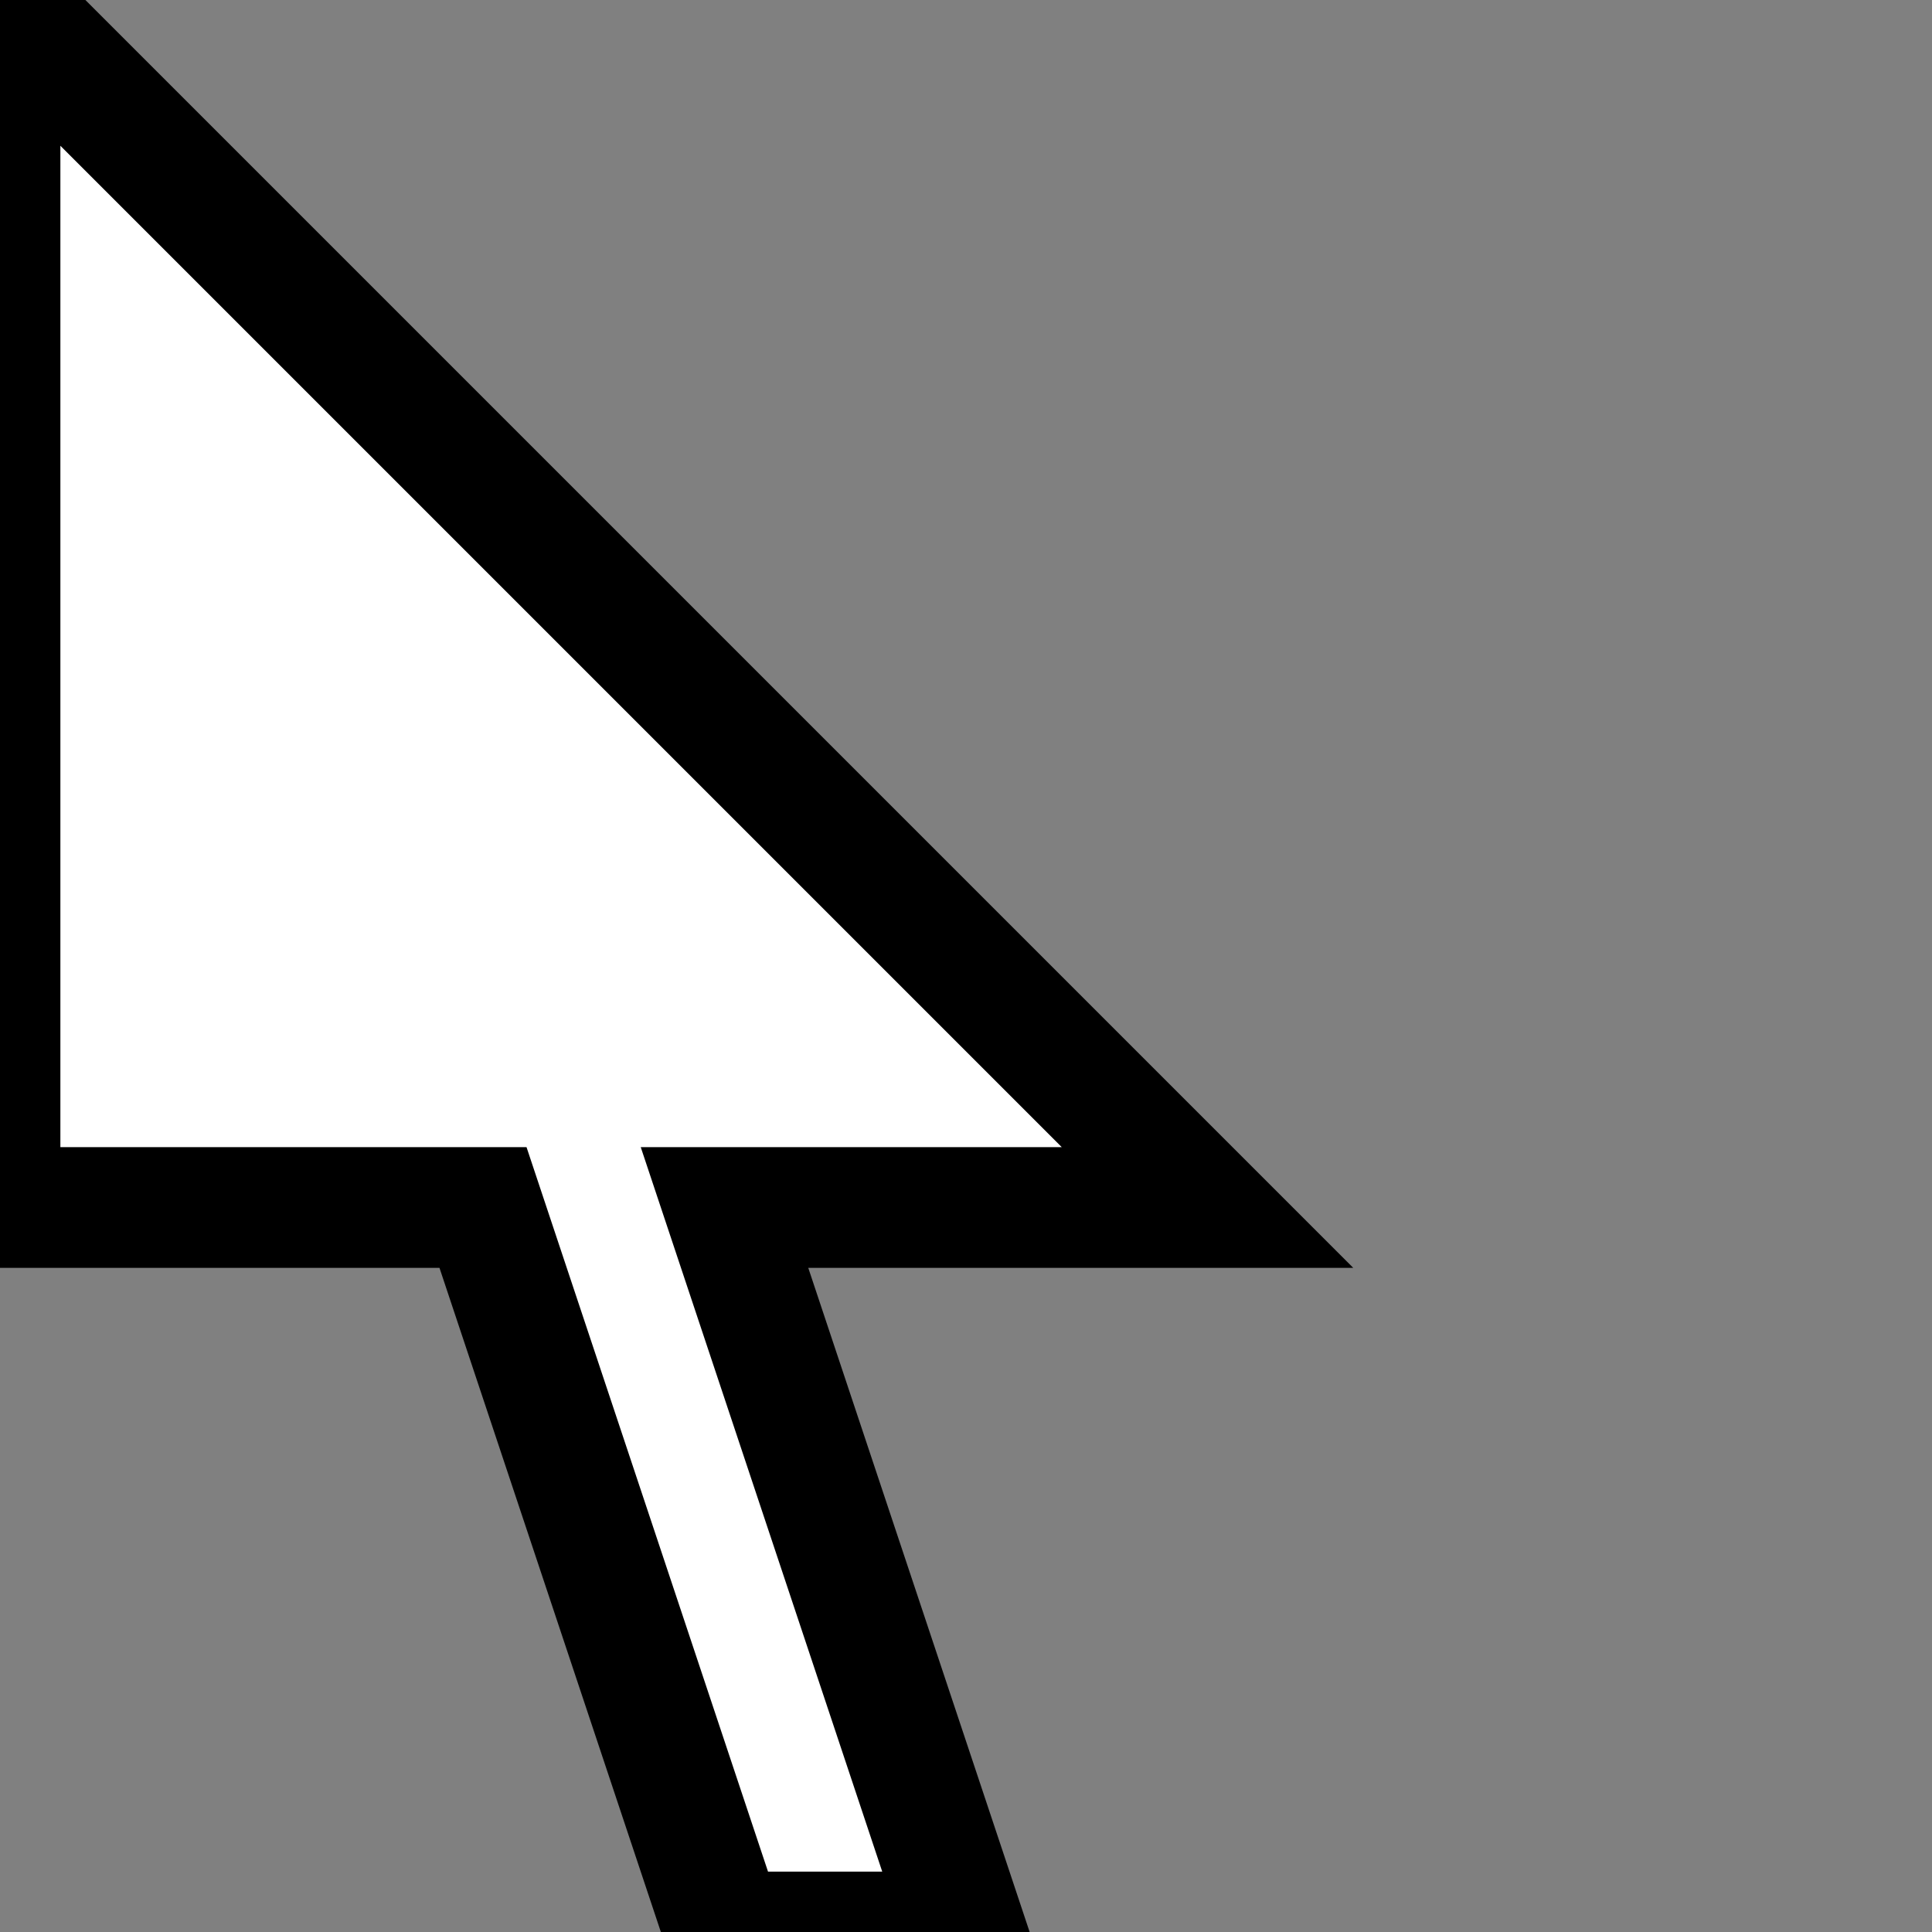 <?xml version="1.0" encoding="UTF-8" standalone="no"?>
<svg xmlns="http://www.w3.org/2000/svg" width="16" height="16" viewBox="0 0 16 16">
  <rect x="0" y="0" width="16" height="16" fill="#808080" stroke="none"/>
  <!-- Arrow shape -->
  <path d="M0,0 L10,10 L6,10 L8,16 L6,16 L4,10 L0,10 Z" fill="#FFFFFF" stroke="#000000" stroke-width="1" />
</svg>
